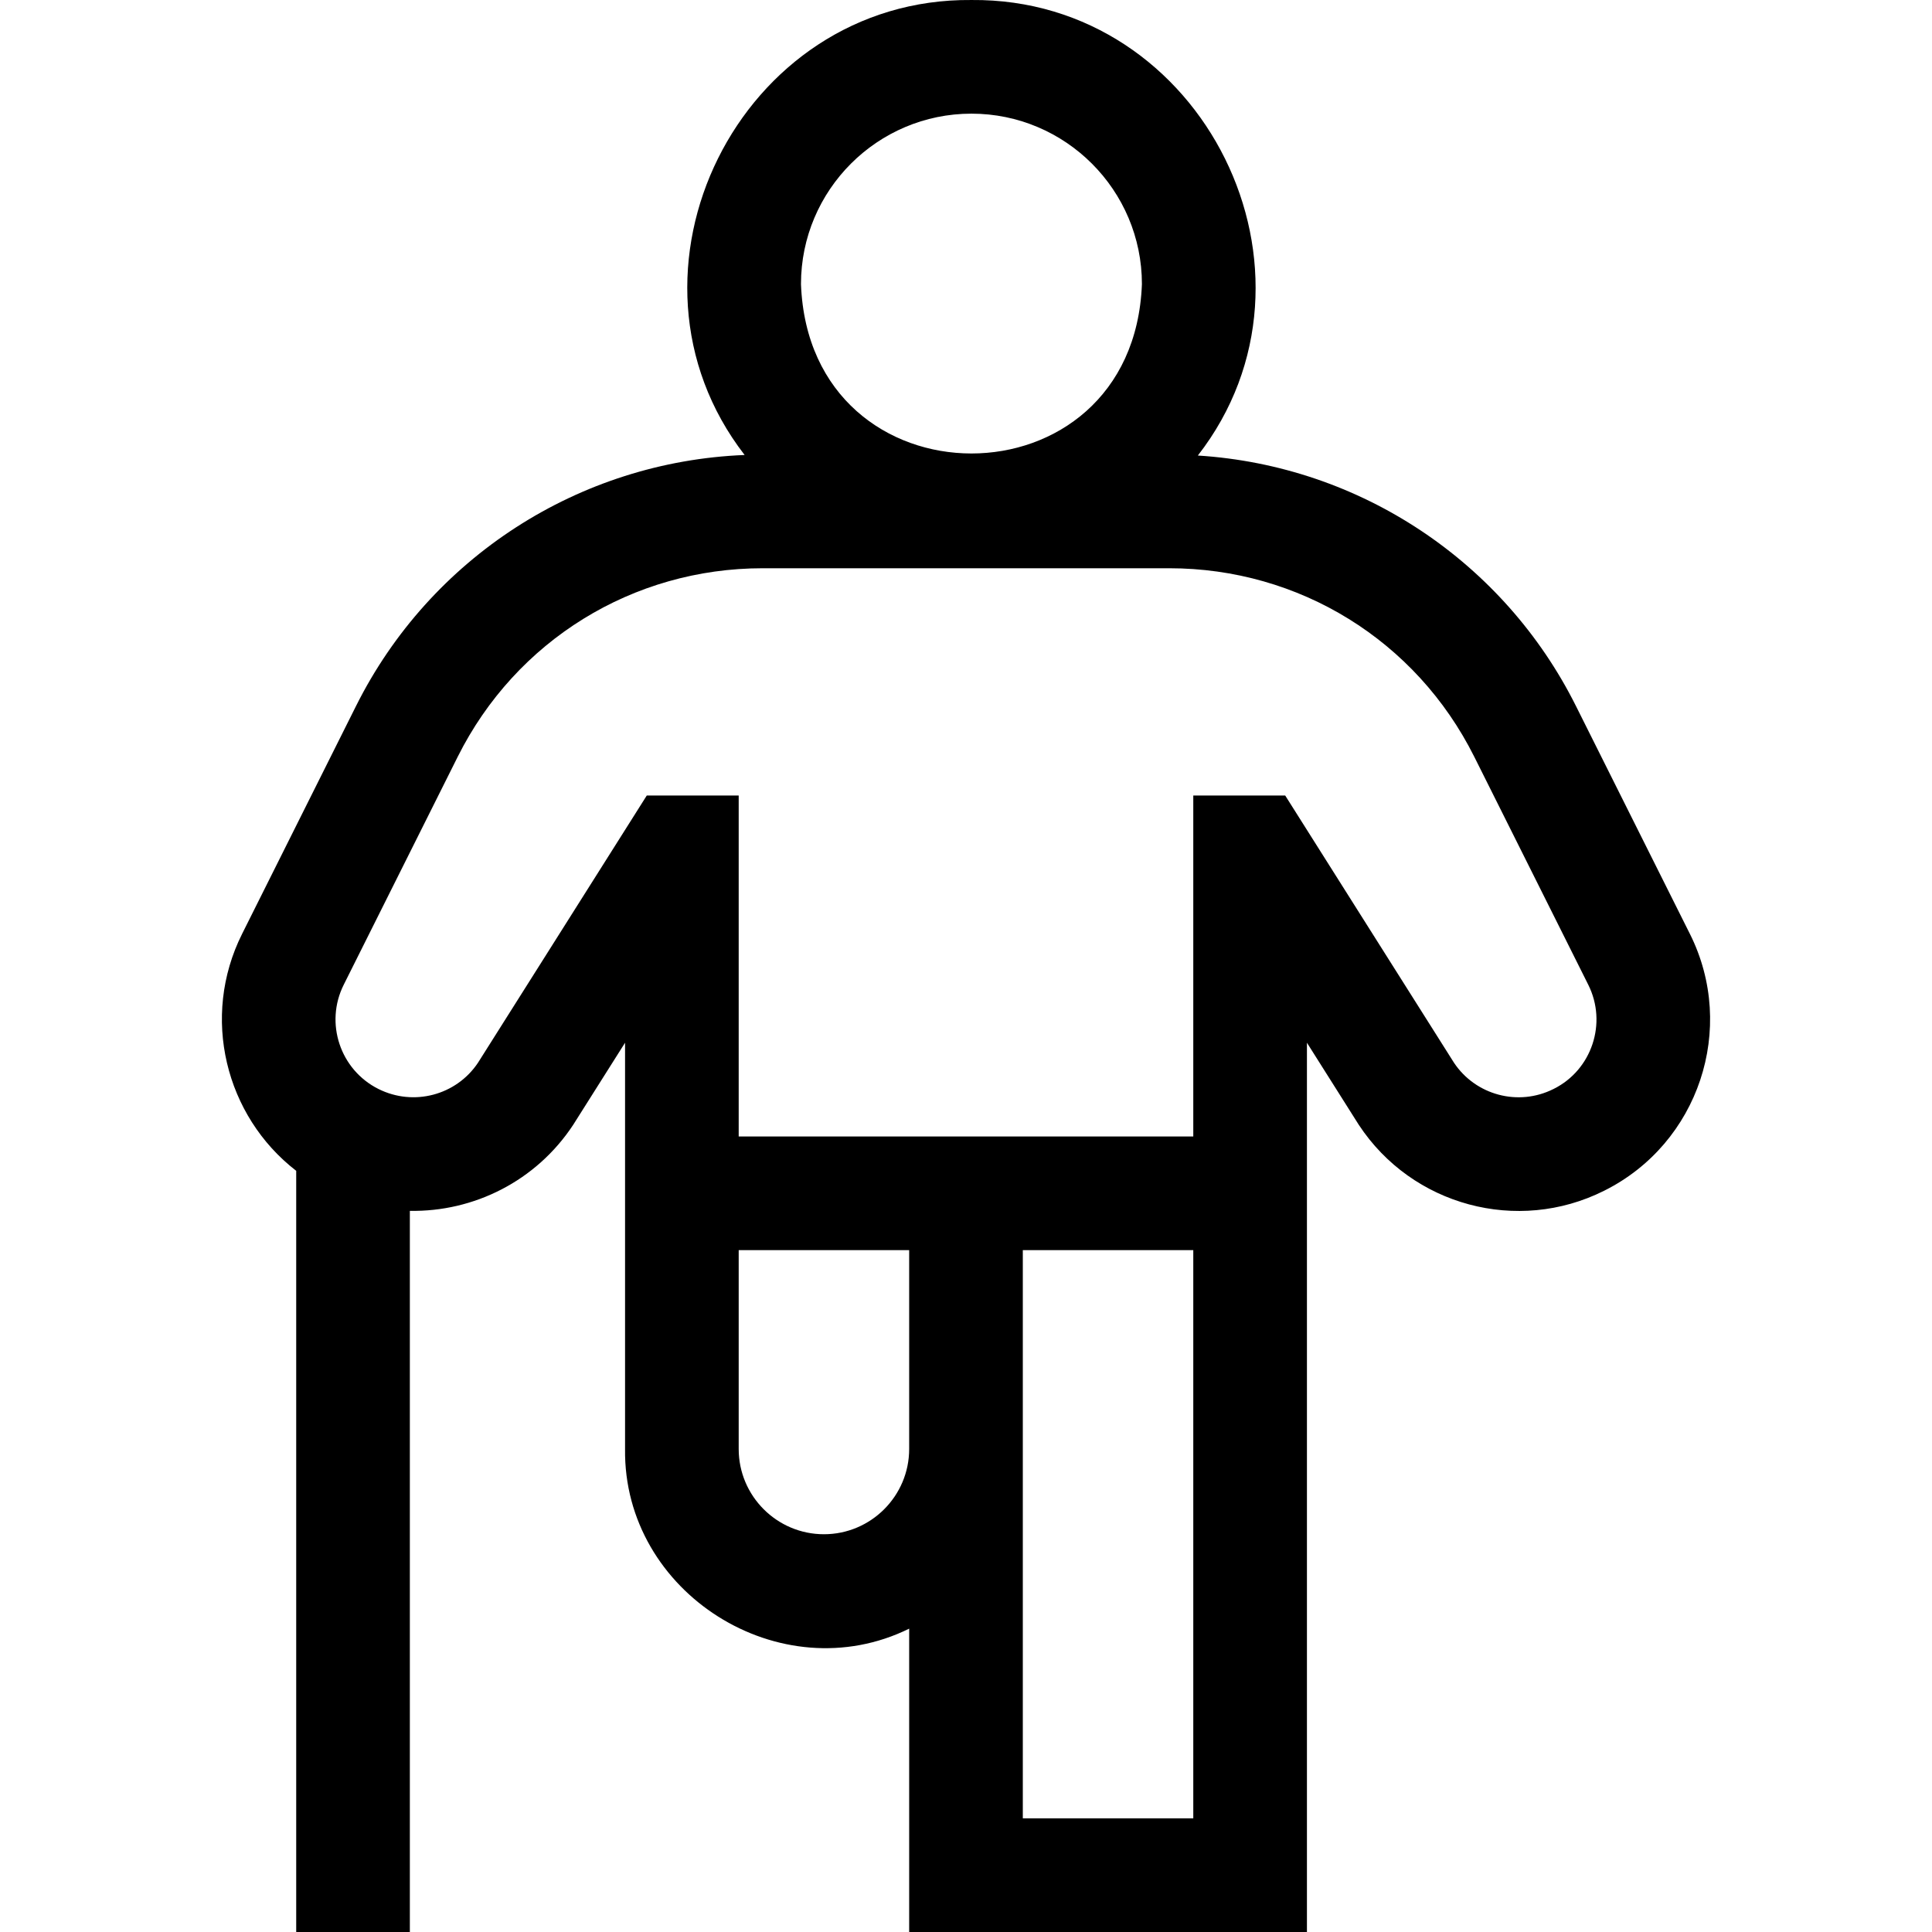 <svg id="Layer_1" enable-background="new 0 0 510.003 510.003" height="512" viewBox="0 0 510.003 510.003" width="512" xmlns="http://www.w3.org/2000/svg"><path d="m446.101 246.544-30.097-60.192c-18.975-37.951-56.803-63.394-99.8-66.101 37.392-48.071 1.647-120.814-59.765-120.248-61.32-.569-97.102 72.018-59.876 120.104-43.71 1.74-83.002 27.109-102.568 66.244l-30.096 60.192c-10.953 21.905-4.428 48.053 14.292 62.529v200.93h30v-190.363c16.83.298 33.315-7.83 43.11-22.7l13.698-21.683v107.246c-.494 38.017 41.053 64.16 75 47.424v80.076h105v-234.745c1.582 2.504-5.376-8.51 13.698 21.683 14.059 21.342 41.897 28.814 64.672 17.429l.146-.073c24.907-12.454 35.038-42.848 22.586-67.752zm-189.661-216.541c24.814 0 45 20.187 45 45-2.262 59.617-87.747 59.6-90-.001 0-24.813 20.186-44.999 45-44.999zm-38.941 375c-12.406 0-22.5-10.094-22.5-22.5v-52.5h45v52.5c0 12.406-10.093 22.5-22.5 22.5zm52.5 75c0-16.567 0-134.19 0-150h45v150zm140.184-192.582-.147.073c-9.24 4.619-20.486 1.629-26.215-6.952l-44.554-70.539h-24.268v90h-120v-90h-24.268l-44.553 70.537c-5.729 8.585-16.975 11.574-26.279 6.923-10.11-5.056-14.224-17.393-9.169-27.503l30.096-60.192c15.349-30.695 46.203-49.765 80.523-49.765h107.301c34.319 0 65.174 19.068 80.522 49.765l30.097 60.192c5.054 10.109.94 22.447-9.086 27.461z"/></svg>